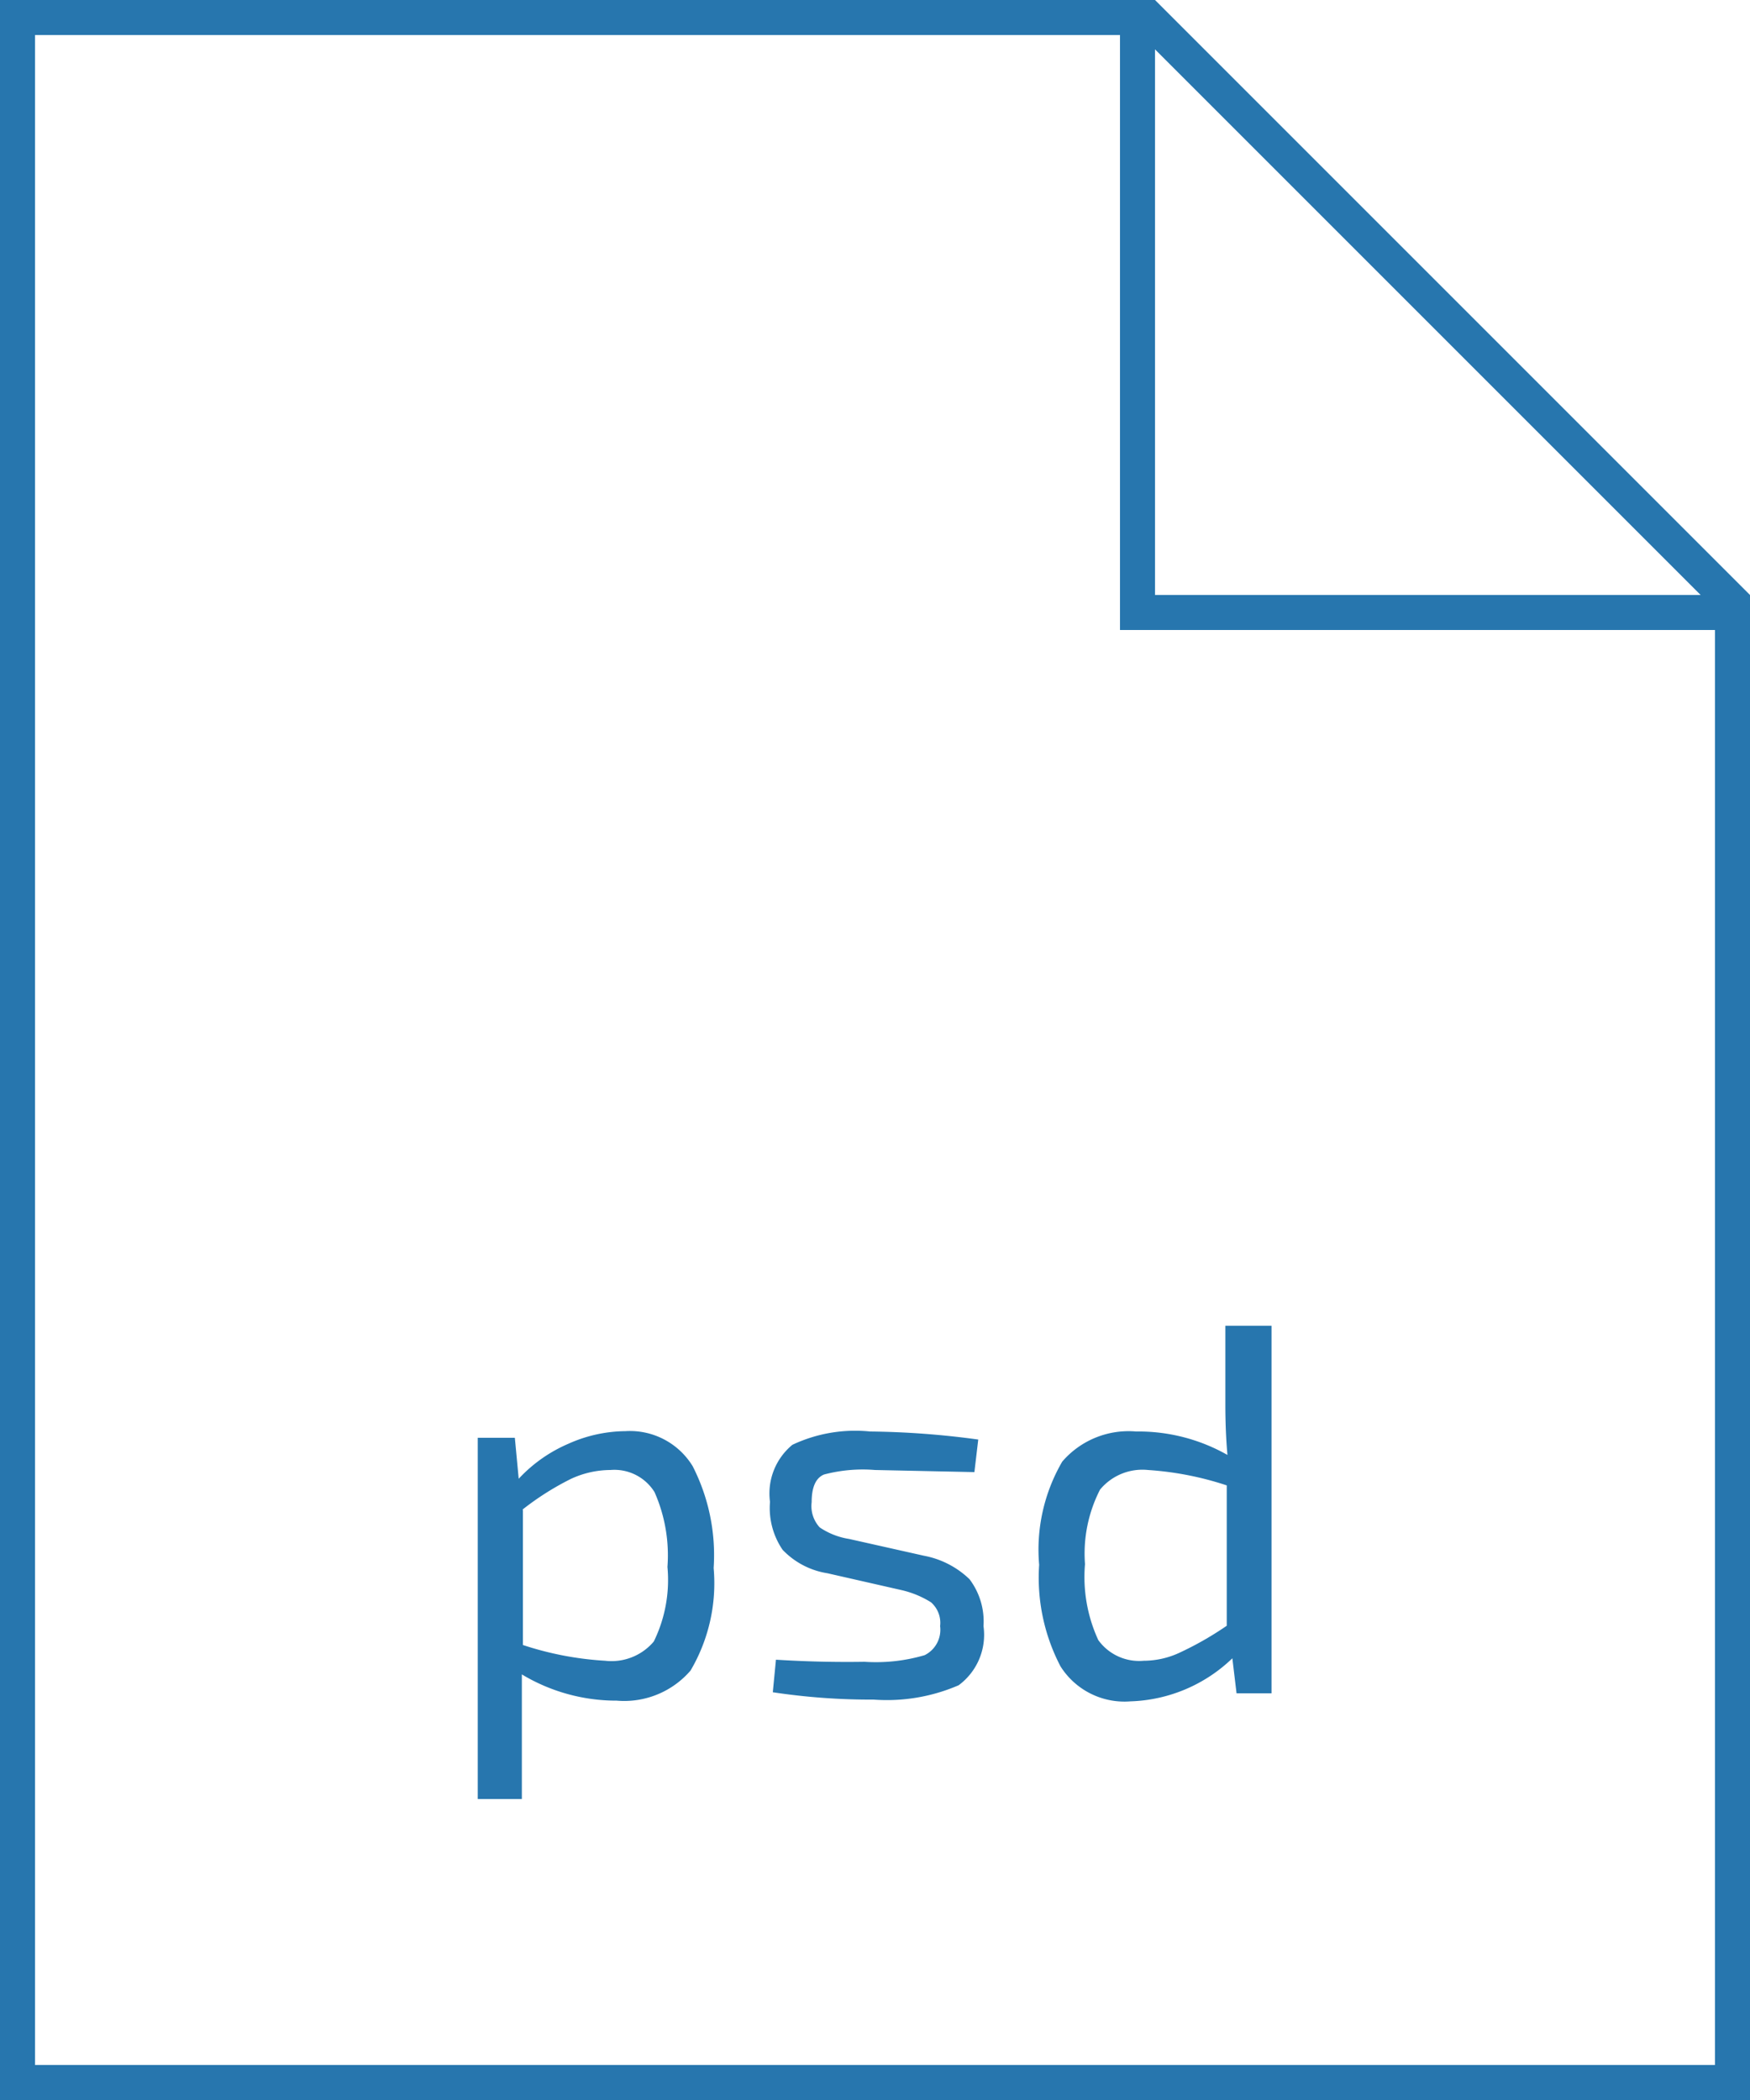 <svg id="Layer_1" data-name="Layer 1" xmlns="http://www.w3.org/2000/svg" viewBox="0 0 50 60"><defs><style>.cls-1{isolation:isolate;}.cls-2{fill:#2776ae;}</style></defs><title>Artboard 1 copy 18</title><g id="pptx-2"><g class="cls-1"><path class="cls-2" d="M14.71,41.08l.11,1.17a4.2,4.2,0,0,1,1.42-1,4.06,4.06,0,0,1,1.63-.36,2.1,2.1,0,0,1,1.92,1,5.58,5.58,0,0,1,.6,2.91,4.92,4.92,0,0,1-.66,2.93,2.5,2.5,0,0,1-2.11.86,5.24,5.24,0,0,1-2.71-.75q0,.51,0,1.47V51.4H13.65V41.08Zm.23,2.06V47a9.16,9.16,0,0,0,2.35.45,1.58,1.58,0,0,0,1.39-.55,4,4,0,0,0,.39-2.13,4.46,4.46,0,0,0-.37-2.14A1.35,1.35,0,0,0,17.44,42a2.69,2.69,0,0,0-1.14.26A8,8,0,0,0,14.93,43.13Z"/><path class="cls-2" d="M25.75,45.43l-2.11-.48a2.25,2.25,0,0,1-1.28-.67A2.12,2.12,0,0,1,22,42.91a1.8,1.8,0,0,1,.64-1.63,4.2,4.2,0,0,1,2.22-.38,24.4,24.4,0,0,1,3.09.23l-.11.93L25,42a4.33,4.33,0,0,0-1.46.13q-.35.15-.35.79a.9.9,0,0,0,.23.72,2.07,2.07,0,0,0,.84.33l2.14.48a2.55,2.55,0,0,1,1.3.67,2,2,0,0,1,.4,1.34,1.79,1.79,0,0,1-.71,1.69,5.16,5.16,0,0,1-2.43.41,18.7,18.7,0,0,1-2.88-.21l.09-.93q1.28.08,2.53.06a4.94,4.94,0,0,0,1.72-.19.81.81,0,0,0,.44-.83.78.78,0,0,0-.26-.68A2.73,2.73,0,0,0,25.75,45.43Z"/><path class="cls-2" d="M36.33,37.88v10.5h-1l-.12-1a4.39,4.39,0,0,1-2.91,1.23,2.16,2.16,0,0,1-2-1,5.47,5.47,0,0,1-.61-2.9,5,5,0,0,1,.66-2.95,2.5,2.5,0,0,1,2.11-.86,5.15,5.15,0,0,1,2.61.67q-.06-.66-.06-1.44V37.88Zm-1.28,8.56v-4A9,9,0,0,0,32.8,42a1.57,1.57,0,0,0-1.37.56A4,4,0,0,0,31,44.69a4.3,4.3,0,0,0,.38,2.17,1.44,1.44,0,0,0,1.3.59,2.43,2.43,0,0,0,1-.22A9.28,9.28,0,0,0,35.05,46.45Z"/></g></g><path class="cls-2" d="M33,0H0V60H50V17ZM48.59,17H33V1.41ZM49,59H1V1H32V18H49Z"/></svg>